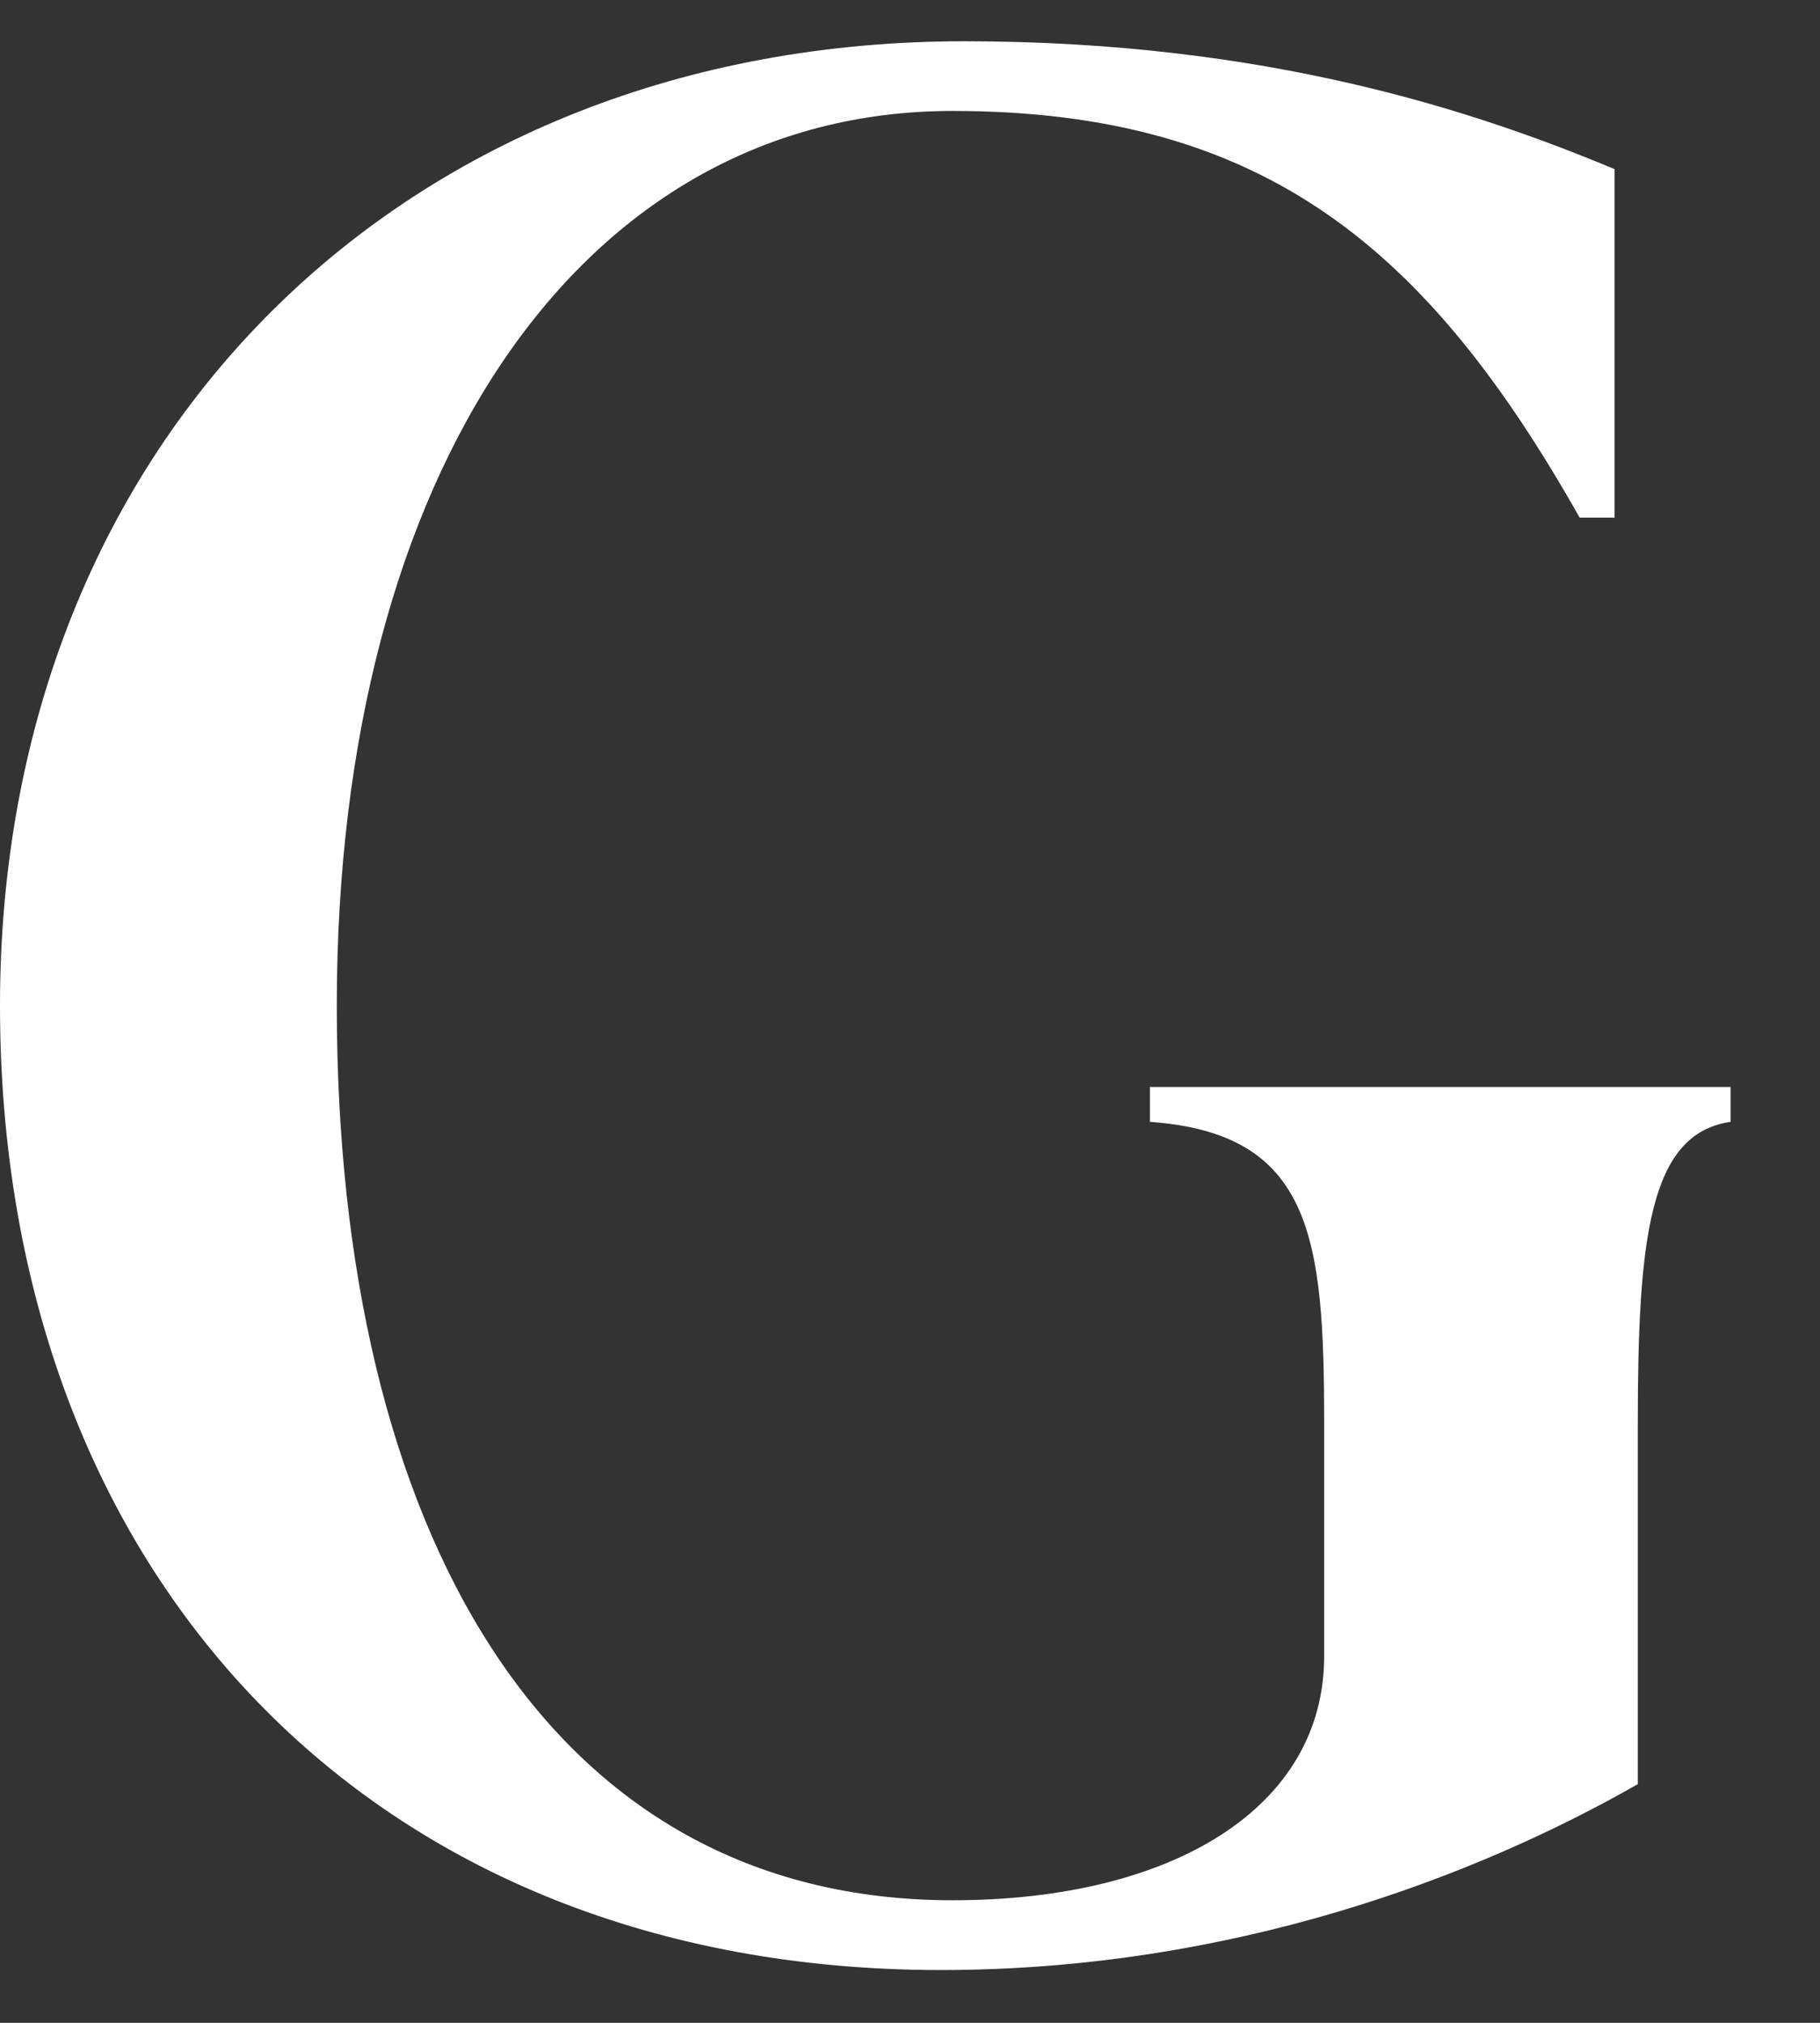 <svg width="18" height="20" viewBox="0 0 18 20" fill="none" xmlns="http://www.w3.org/2000/svg">
<rect x="0" y="0" width="18" height="20" fill="#333333" stroke="none"/>
<path d="M0 9.943C0 4.314 4.021 0.408 9.535 0.408C12.521 0.408 14.589 1.097 15.968 1.672V5.118H15.623C14.13 2.476 12.521 1.097 9.42 1.097C5.744 1.097 3.331 4.659 3.331 9.943C3.331 15.112 5.399 18.788 9.42 18.788C11.602 18.788 13.096 17.869 13.096 16.376V14.079C13.096 12.24 12.981 11.207 11.373 11.092V10.747H17.116V11.092C16.312 11.207 16.198 12.24 16.198 14.079V17.64C14.589 18.559 12.177 19.478 9.305 19.478C3.676 19.478 0 15.572 0 9.943Z" fill="white"/>
</svg>
